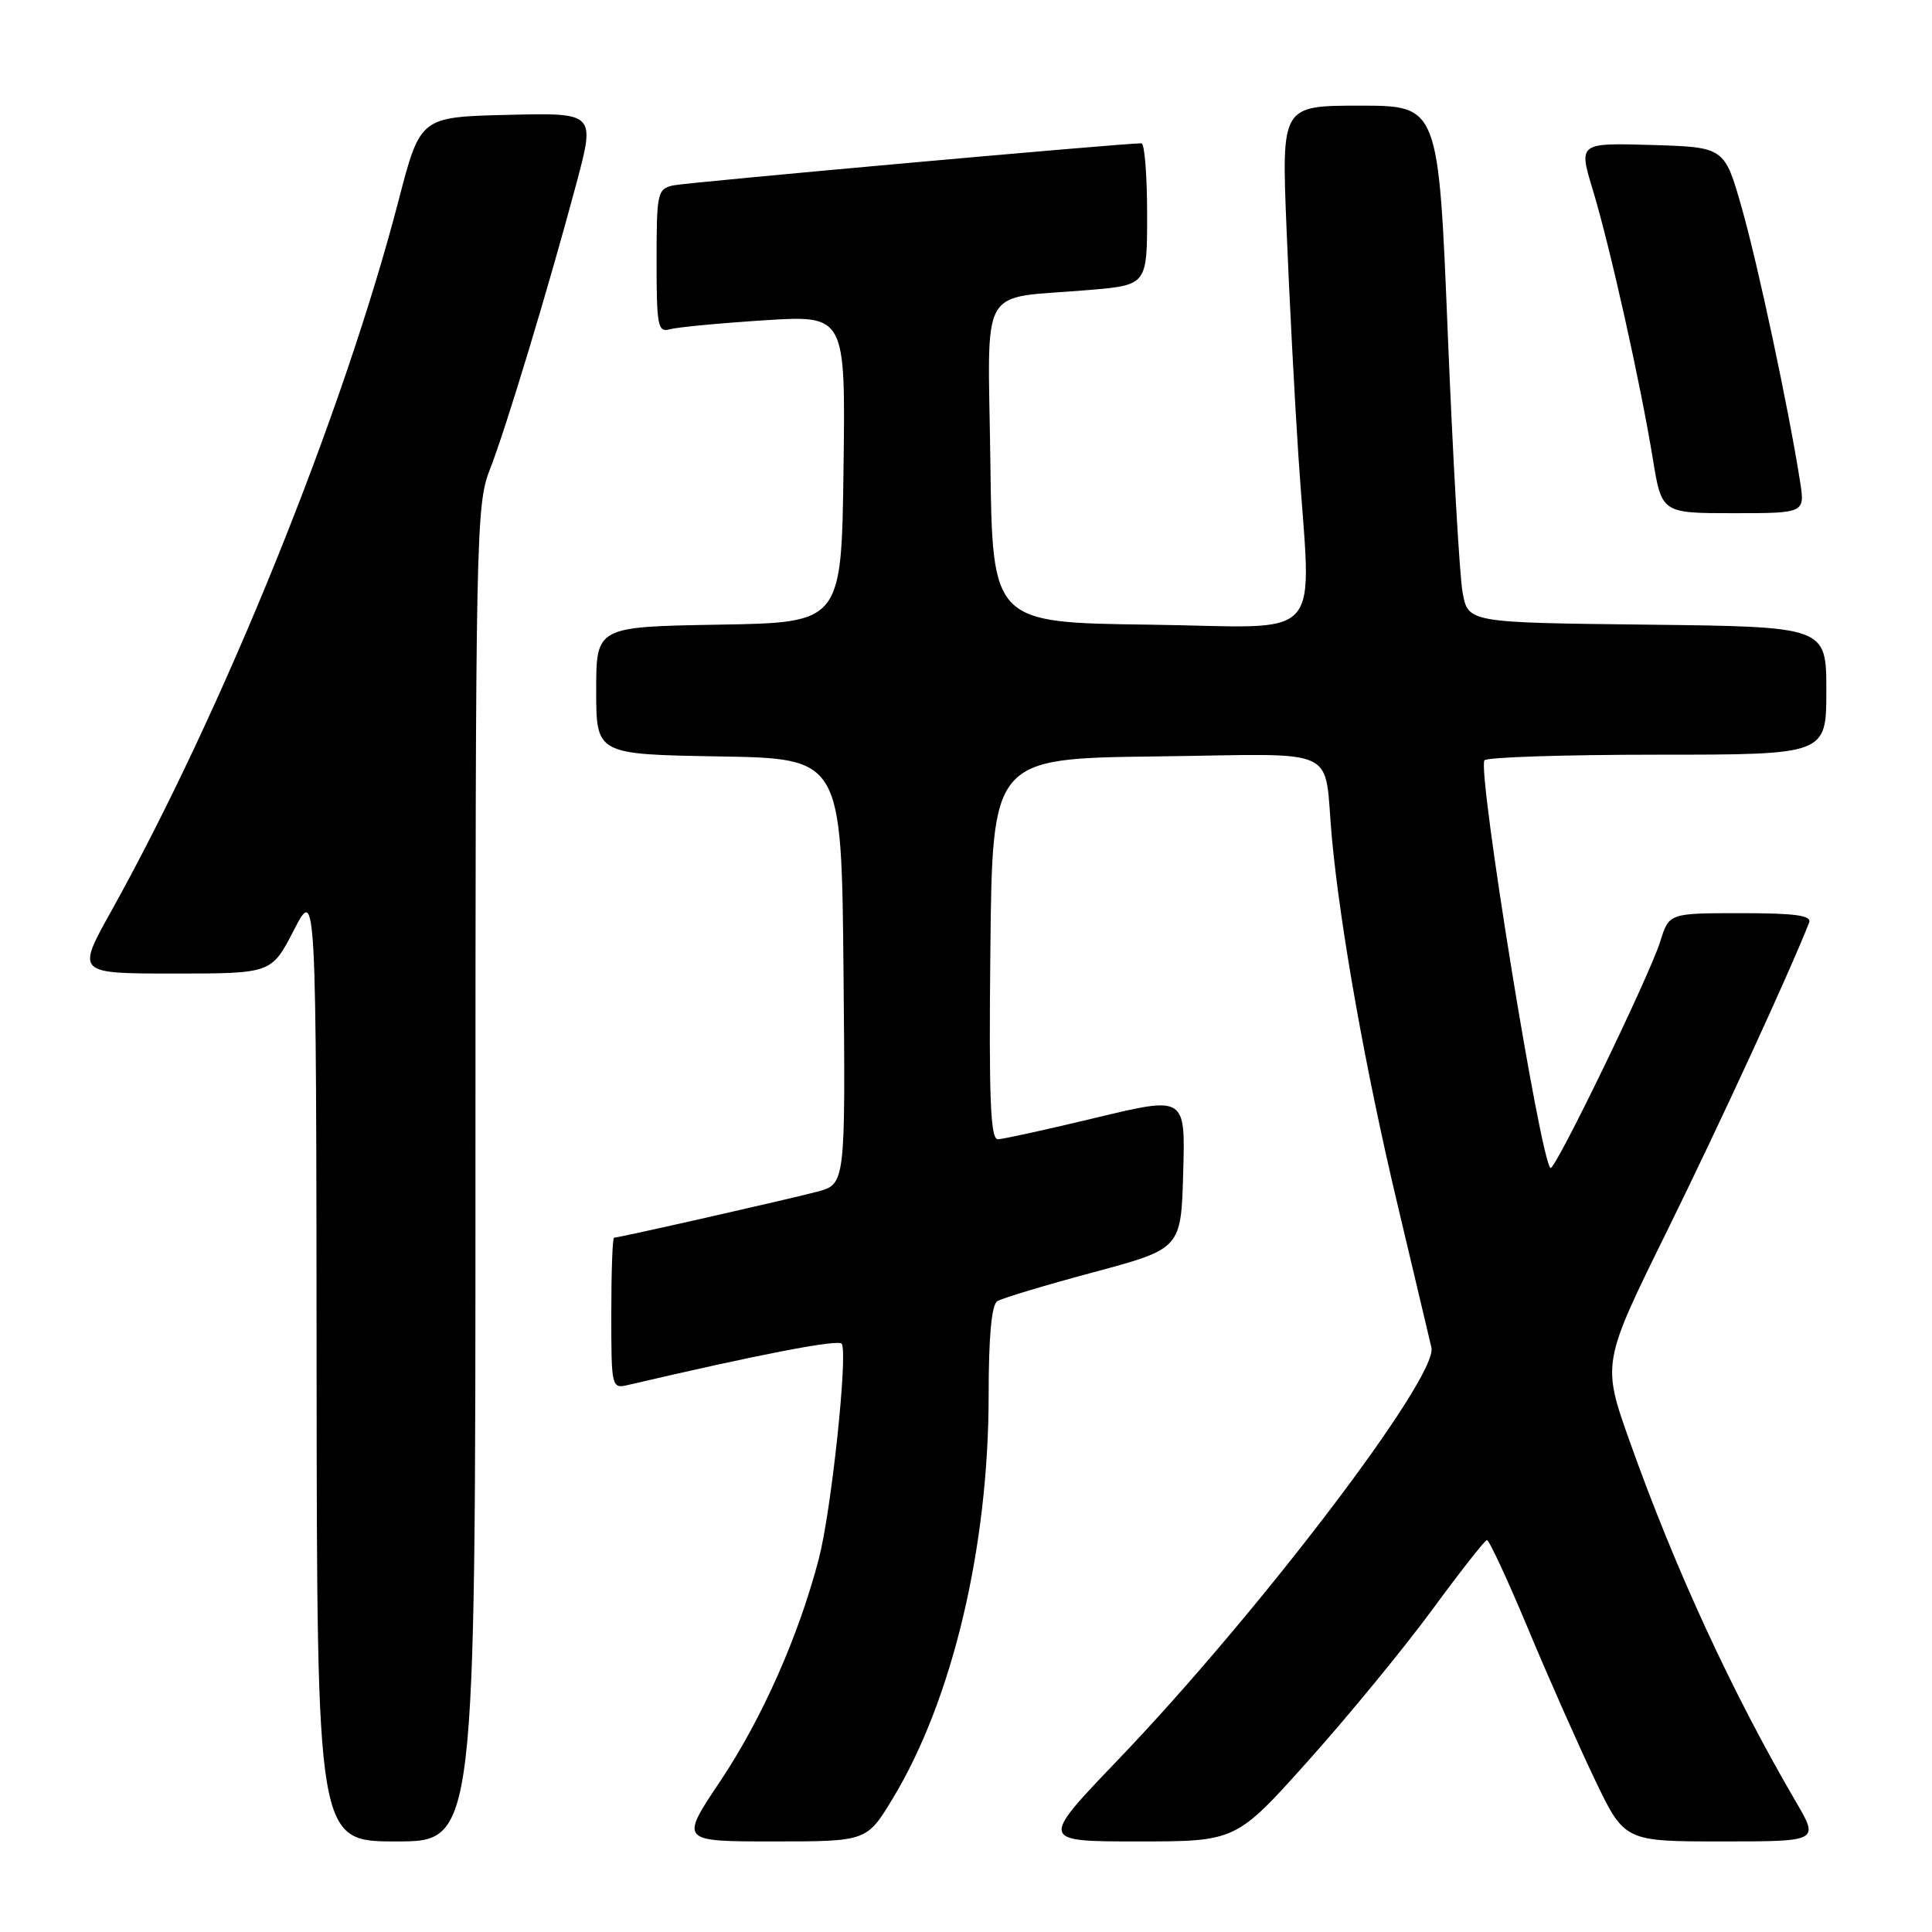 <?xml version="1.0" encoding="UTF-8" standalone="no"?>
<!DOCTYPE svg PUBLIC "-//W3C//DTD SVG 1.1//EN" "http://www.w3.org/Graphics/SVG/1.1/DTD/svg11.dtd" >
<svg xmlns="http://www.w3.org/2000/svg" xmlns:xlink="http://www.w3.org/1999/xlink" version="1.1" viewBox="0 0 256 256">
 <g >
 <path fill="currentColor"
d=" M 63.00 155.54 C 63.00 71.25 63.09 66.85 64.88 62.29 C 67.02 56.86 72.70 38.06 76.40 24.22 C 78.87 14.94 78.87 14.94 67.28 15.22 C 55.69 15.50 55.69 15.50 52.83 26.50 C 45.48 54.81 29.68 93.89 14.73 120.75 C 10.13 129.00 10.13 129.00 23.05 129.00 C 35.97 129.00 35.97 129.00 38.94 123.25 C 41.90 117.50 41.90 117.50 41.95 180.75 C 42.00 244.00 42.00 244.00 52.50 244.00 C 63.00 244.00 63.00 244.00 63.00 155.54 Z  M 118.33 238.25 C 126.20 225.22 131.00 205.00 131.00 184.88 C 131.00 177.10 131.39 172.88 132.15 172.41 C 132.78 172.02 138.52 170.29 144.90 168.58 C 156.50 165.46 156.50 165.46 156.78 155.36 C 157.07 145.26 157.07 145.26 145.28 148.09 C 138.80 149.65 132.93 150.94 132.23 150.96 C 131.24 150.99 131.02 145.62 131.23 125.75 C 131.50 100.50 131.50 100.50 153.23 100.23 C 178.13 99.92 175.34 98.63 176.48 111.00 C 177.59 122.97 180.95 141.81 185.09 159.23 C 187.34 168.73 189.41 177.42 189.67 178.55 C 190.59 182.43 166.81 213.71 148.14 233.19 C 137.78 244.00 137.78 244.00 150.78 244.00 C 163.78 244.00 163.78 244.00 173.40 233.25 C 178.69 227.34 186.05 218.37 189.76 213.32 C 193.47 208.27 196.73 204.11 197.02 204.07 C 197.31 204.03 199.75 209.29 202.45 215.75 C 205.14 222.21 209.13 231.21 211.30 235.75 C 215.25 244.00 215.25 244.00 228.14 244.00 C 241.04 244.00 241.04 244.00 237.97 238.75 C 229.52 224.29 221.97 207.93 215.97 191.06 C 212.26 180.63 212.26 180.63 220.92 163.06 C 227.93 148.82 237.04 129.05 239.72 122.25 C 240.09 121.30 237.90 121.00 230.68 121.00 C 221.16 121.00 221.16 121.00 219.99 124.75 C 218.56 129.33 205.97 155.30 205.44 154.77 C 204.03 153.36 195.78 102.37 196.69 100.75 C 196.93 100.34 207.22 100.00 219.56 100.00 C 242.00 100.00 242.00 100.00 242.00 91.52 C 242.00 83.04 242.00 83.04 218.27 82.77 C 194.53 82.50 194.53 82.50 193.80 78.50 C 193.40 76.30 192.52 60.89 191.84 44.25 C 190.61 14.00 190.61 14.00 180.21 14.00 C 169.81 14.00 169.81 14.00 170.47 30.25 C 170.83 39.19 171.54 52.80 172.05 60.50 C 173.73 85.78 176.13 83.08 152.25 82.77 C 131.50 82.50 131.50 82.50 131.23 61.33 C 130.92 37.07 129.44 39.69 144.25 38.43 C 152.00 37.77 152.00 37.77 152.00 28.38 C 152.00 23.22 151.66 18.99 151.25 18.99 C 149.09 18.95 91.16 24.16 89.25 24.56 C 87.11 25.02 87.00 25.49 87.00 34.59 C 87.00 43.20 87.17 44.09 88.75 43.63 C 89.71 43.36 95.35 42.82 101.27 42.44 C 112.04 41.76 112.04 41.76 111.77 62.13 C 111.50 82.50 111.50 82.50 95.25 82.77 C 79.00 83.05 79.00 83.05 79.00 91.50 C 79.00 99.95 79.00 99.95 95.25 100.23 C 111.50 100.50 111.50 100.50 111.77 128.71 C 112.03 156.91 112.03 156.91 108.27 157.91 C 104.36 158.94 82.01 164.00 81.37 164.00 C 81.16 164.00 81.00 168.51 81.00 174.02 C 81.00 183.90 81.03 184.03 83.25 183.51 C 100.66 179.44 111.14 177.42 111.54 178.06 C 112.36 179.40 110.16 200.17 108.51 206.50 C 105.86 216.71 100.98 227.73 95.42 236.04 C 90.09 244.00 90.09 244.00 102.47 244.00 C 114.86 244.00 114.86 244.00 118.33 238.25 Z  M 238.51 63.75 C 237.00 54.13 232.92 34.98 230.78 27.50 C 228.50 19.50 228.50 19.50 218.83 19.21 C 209.16 18.93 209.16 18.93 211.07 25.21 C 213.36 32.79 217.37 50.77 219.00 60.75 C 220.18 68.00 220.18 68.00 229.68 68.00 C 239.18 68.00 239.18 68.00 238.51 63.75 Z "/>
</g>
</svg>
